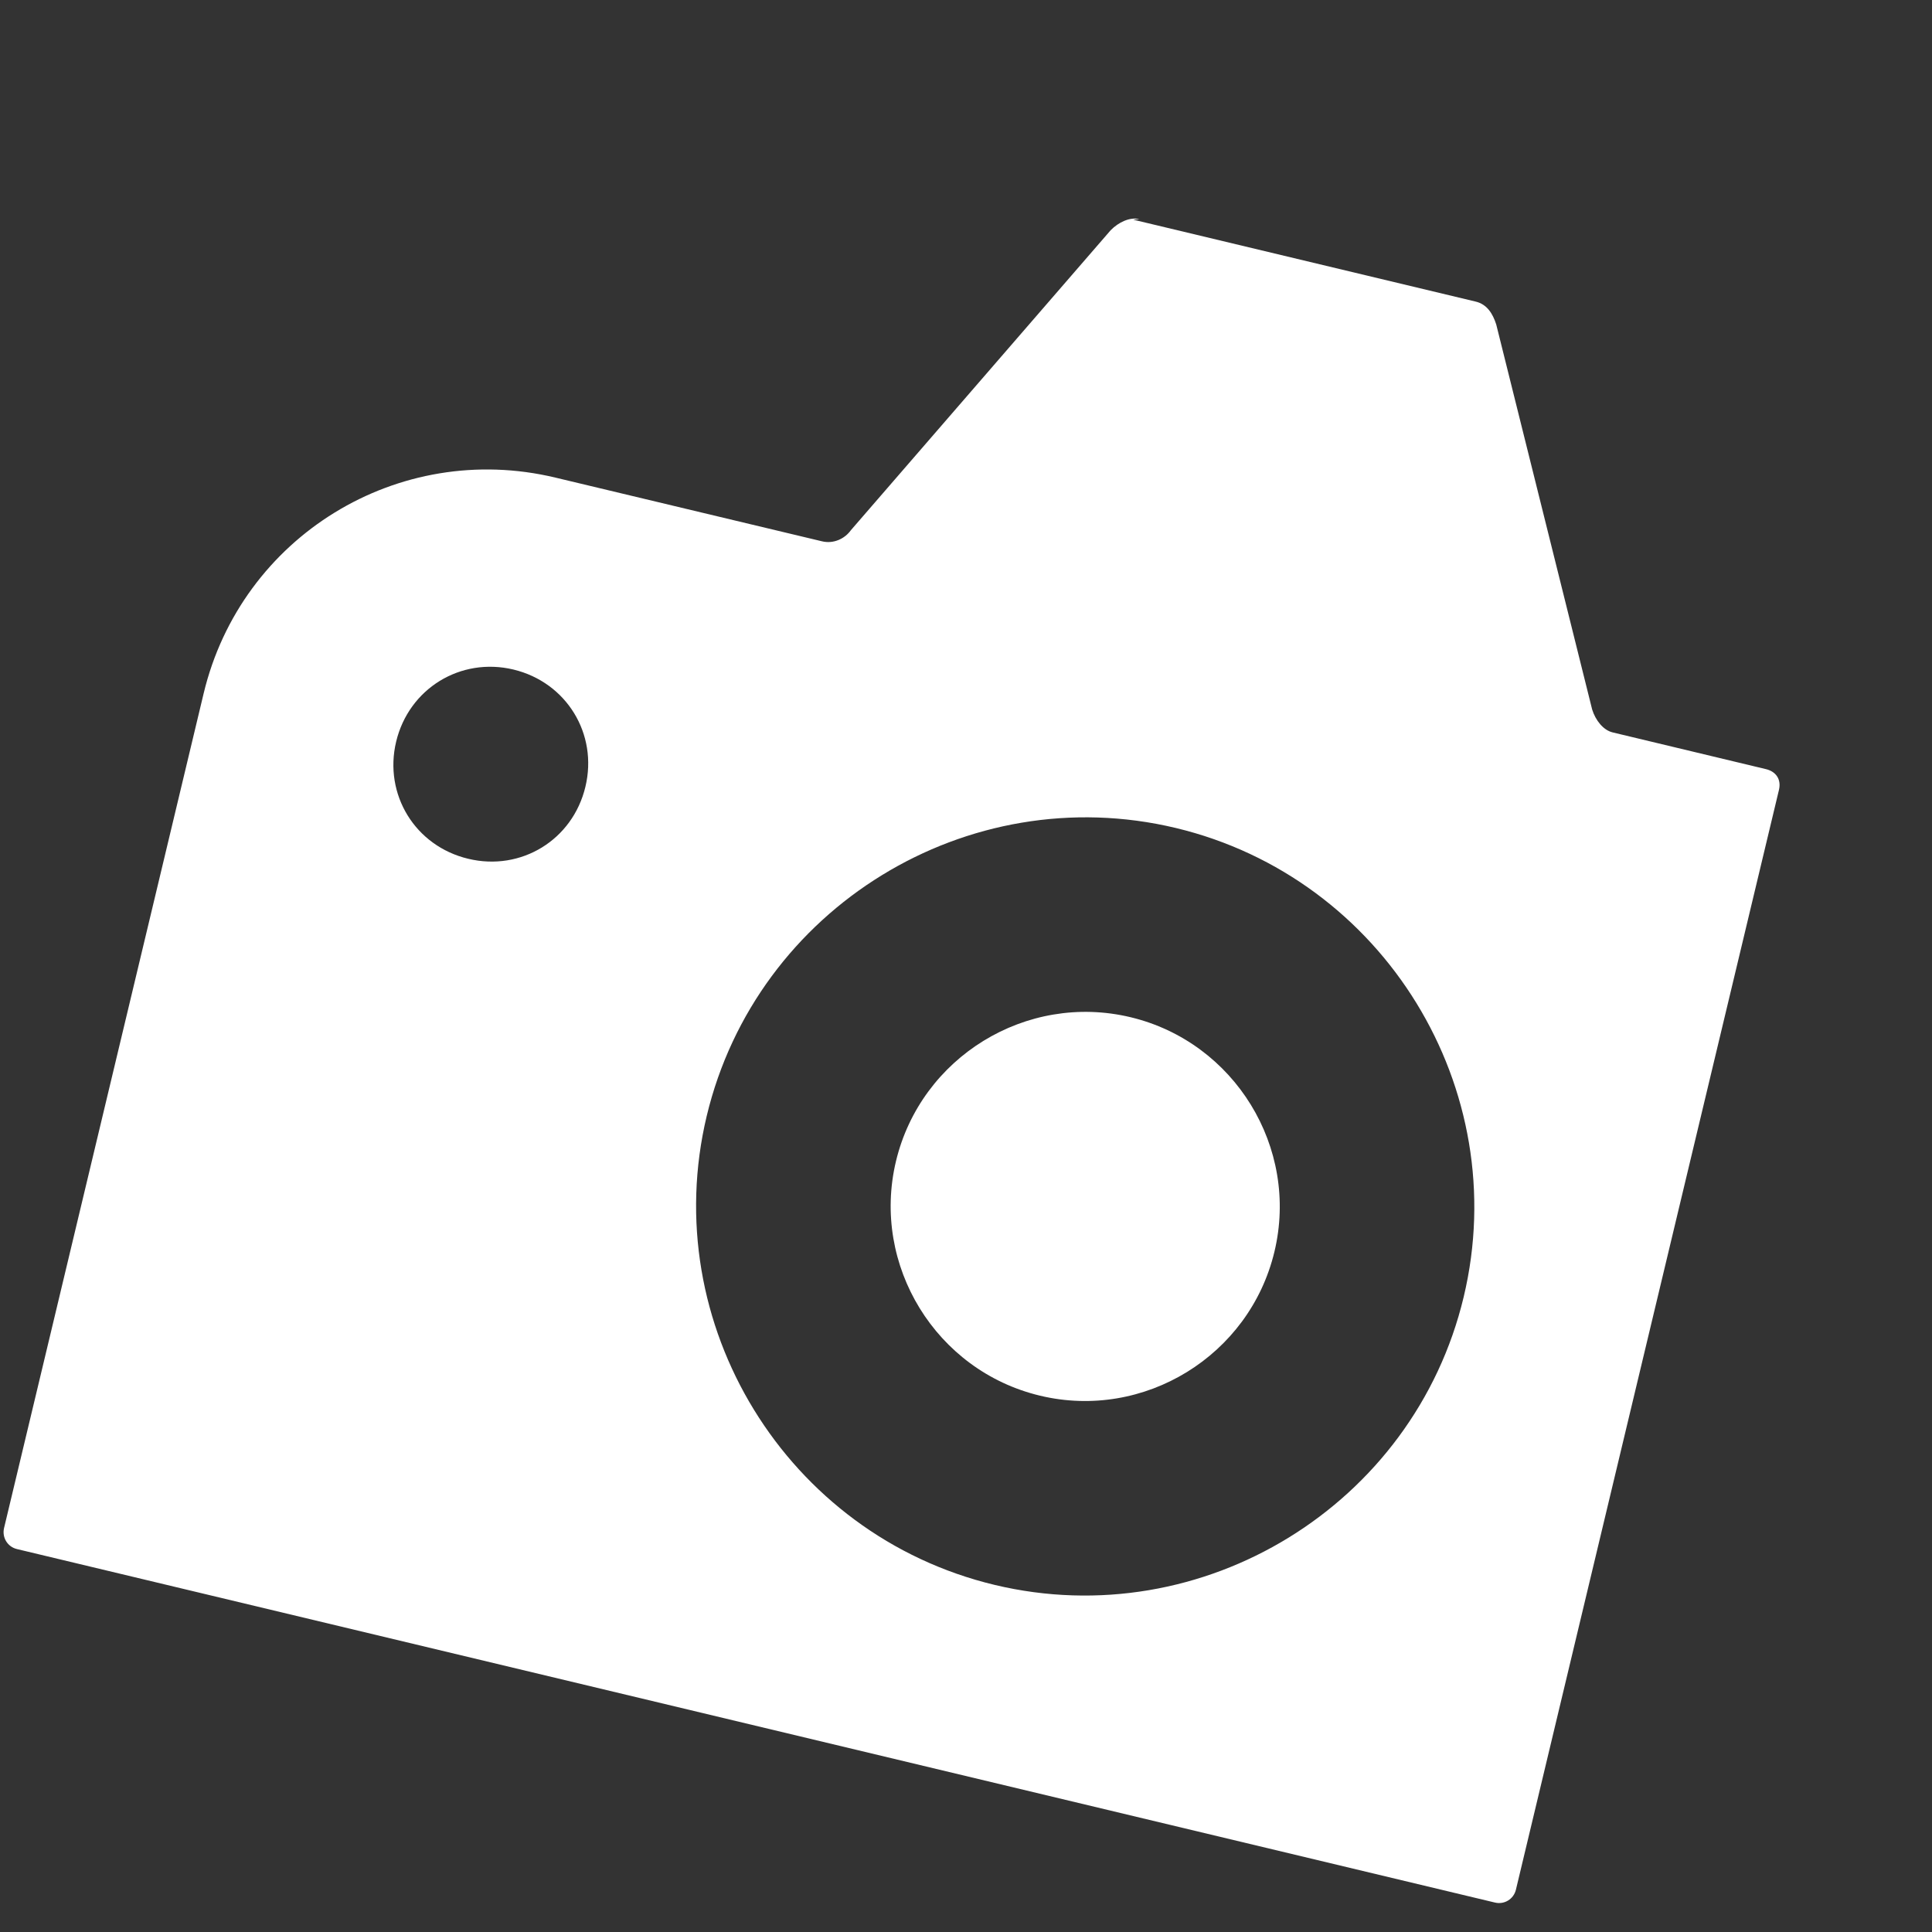 <svg width="20" height="20" viewBox="0 0 20 20" fill="none" xmlns="http://www.w3.org/2000/svg">
  <rect x="0" y="0" width="20" height="20" fill="#333333" stroke="none"/>
  <path
    d="M11.794 2.268C11.696 2.245 11.579 2.3 11.497 2.384L8.808 5.489C8.745 5.577 8.629 5.632 8.511 5.604L5.749 4.944C4.123 4.555 2.497 5.553 2.108 7.179L0.042 15.818C0.019 15.916 0.078 16.013 0.176 16.036L15.475 19.695C15.573 19.719 15.67 19.659 15.693 19.561L18.415 8.18C18.444 8.063 18.379 7.985 18.281 7.962L16.695 7.582C16.597 7.559 16.517 7.457 16.482 7.345L15.489 3.359C15.453 3.247 15.394 3.15 15.276 3.122L11.731 2.274L11.794 2.268ZM5.315 6.931C5.864 7.063 6.192 7.597 6.06 8.145C5.929 8.694 5.395 9.022 4.847 8.89C4.298 8.759 3.97 8.225 4.101 7.677C4.233 7.128 4.767 6.8 5.315 6.931ZM12.171 8.571C14.326 9.087 15.667 11.271 15.152 13.426C14.637 15.581 12.452 16.922 10.297 16.407C8.142 15.891 6.801 13.707 7.316 11.552C7.832 9.397 10.016 8.056 12.171 8.571ZM11.703 10.53C10.625 10.272 9.533 10.943 9.275 12.021C9.018 13.098 9.688 14.19 10.766 14.448C11.843 14.706 12.935 14.035 13.193 12.957C13.451 11.88 12.78 10.788 11.703 10.53Z"
    fill="white" />
</svg>
  